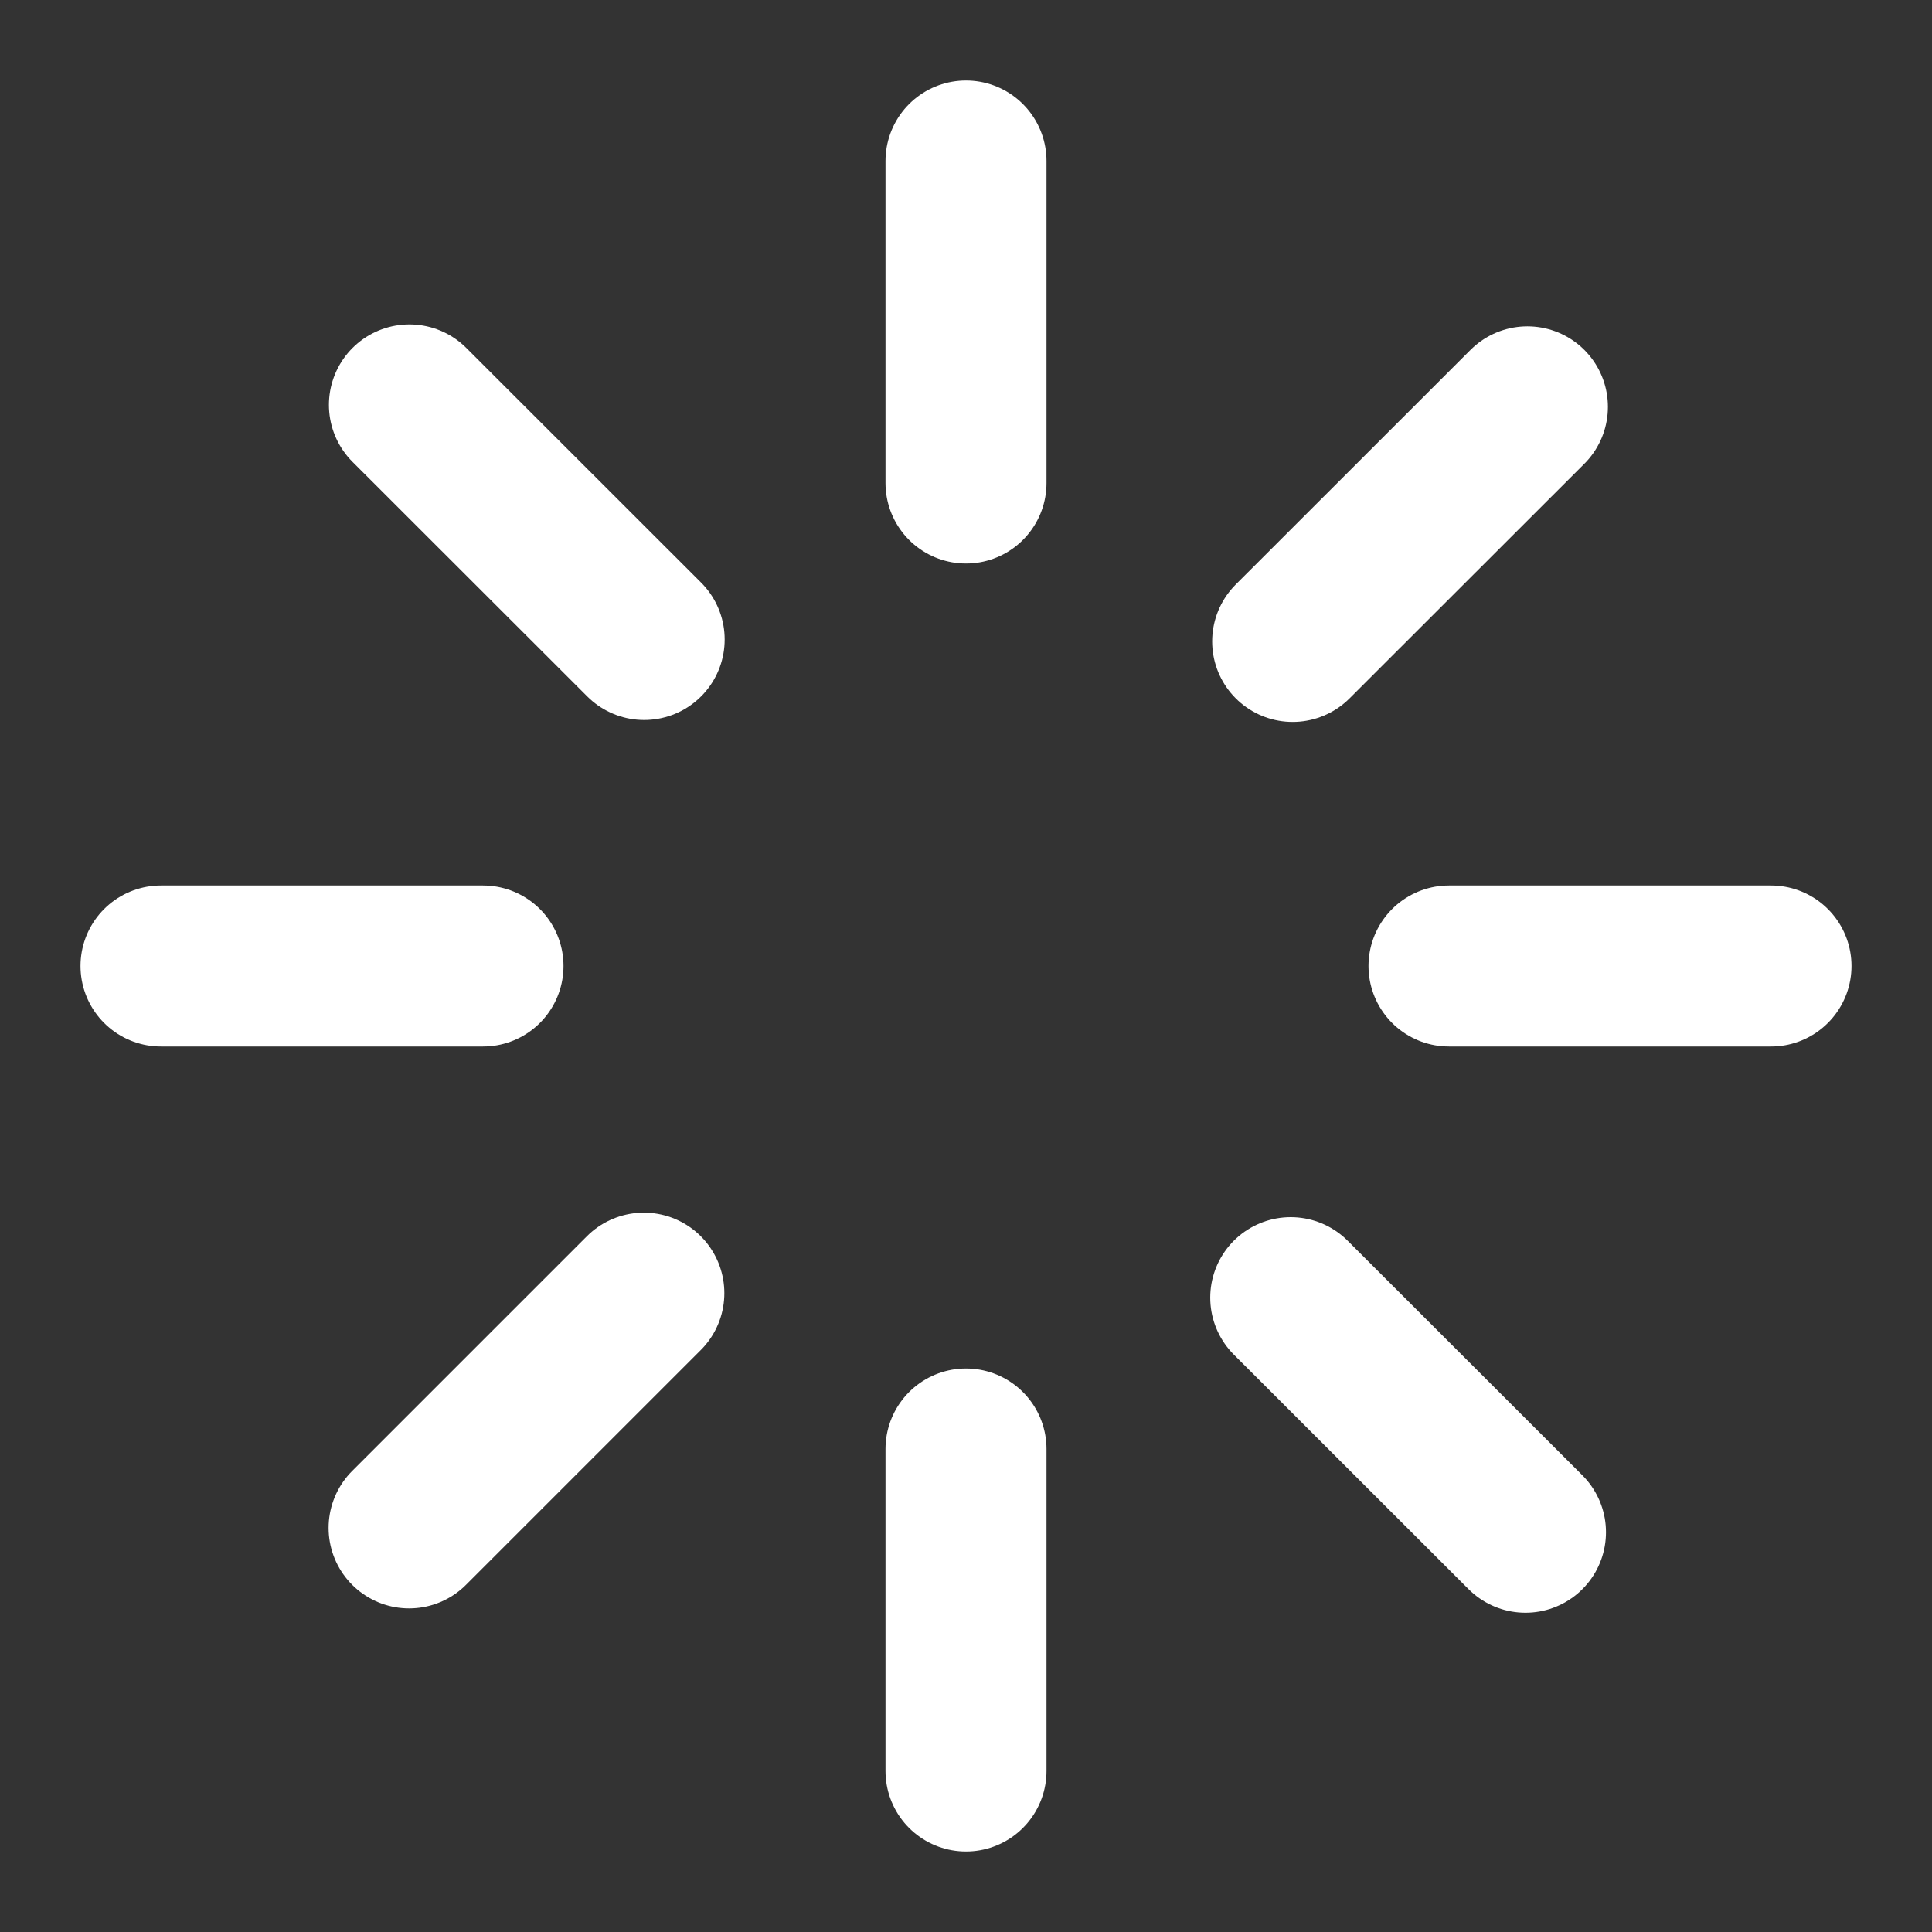 <?xml version="1.0" encoding="UTF-8"?>
<svg width="12px" height="12px" viewBox="0 0 12 12" version="1.1" xmlns="http://www.w3.org/2000/svg" xmlns:xlink="http://www.w3.org/1999/xlink">
    <rect x="0" y="0" width="12" height="12" fill="#333333" stroke="none"/>
    <!-- Generator: Sketch 49.3 (51167) - http://www.bohemiancoding.com/sketch -->
    <title>Icon / Saving</title>
    <desc>Created with Sketch.</desc>
    <defs></defs>
    <g id="Icon-/-Saving" stroke="none" stroke-width="1" fill="none" fill-rule="evenodd" stroke-linecap="round" stroke-linejoin="round">
        <path d="M6,1 L6,3" id="Line" stroke="#FFFFFF"></path>
        <path d="M6,9 L6,11" id="Line-Copy" stroke="#FFFFFF"></path>
        <path d="M3,6 L1,6" id="Line" stroke="#FFFFFF"></path>
        <path d="M11,6 L9,6" id="Line-Copy-2" stroke="#FFFFFF"></path>
        <path d="M9.487,2.527 L8.029,3.984" id="Line-Copy-3" stroke="#FFFFFF"></path>
        <path d="M2.543,2.515 L4.001,3.972" id="Line-Copy-7" stroke="#FFFFFF"></path>
        <path d="M3.999,8.032 L2.541,9.49" id="Line-Copy-4" stroke="#FFFFFF"></path>
        <path d="M9.475,9.517 L8.017,8.06" id="Line-Copy-8" stroke="#FFFFFF"></path>
    </g>
</svg>